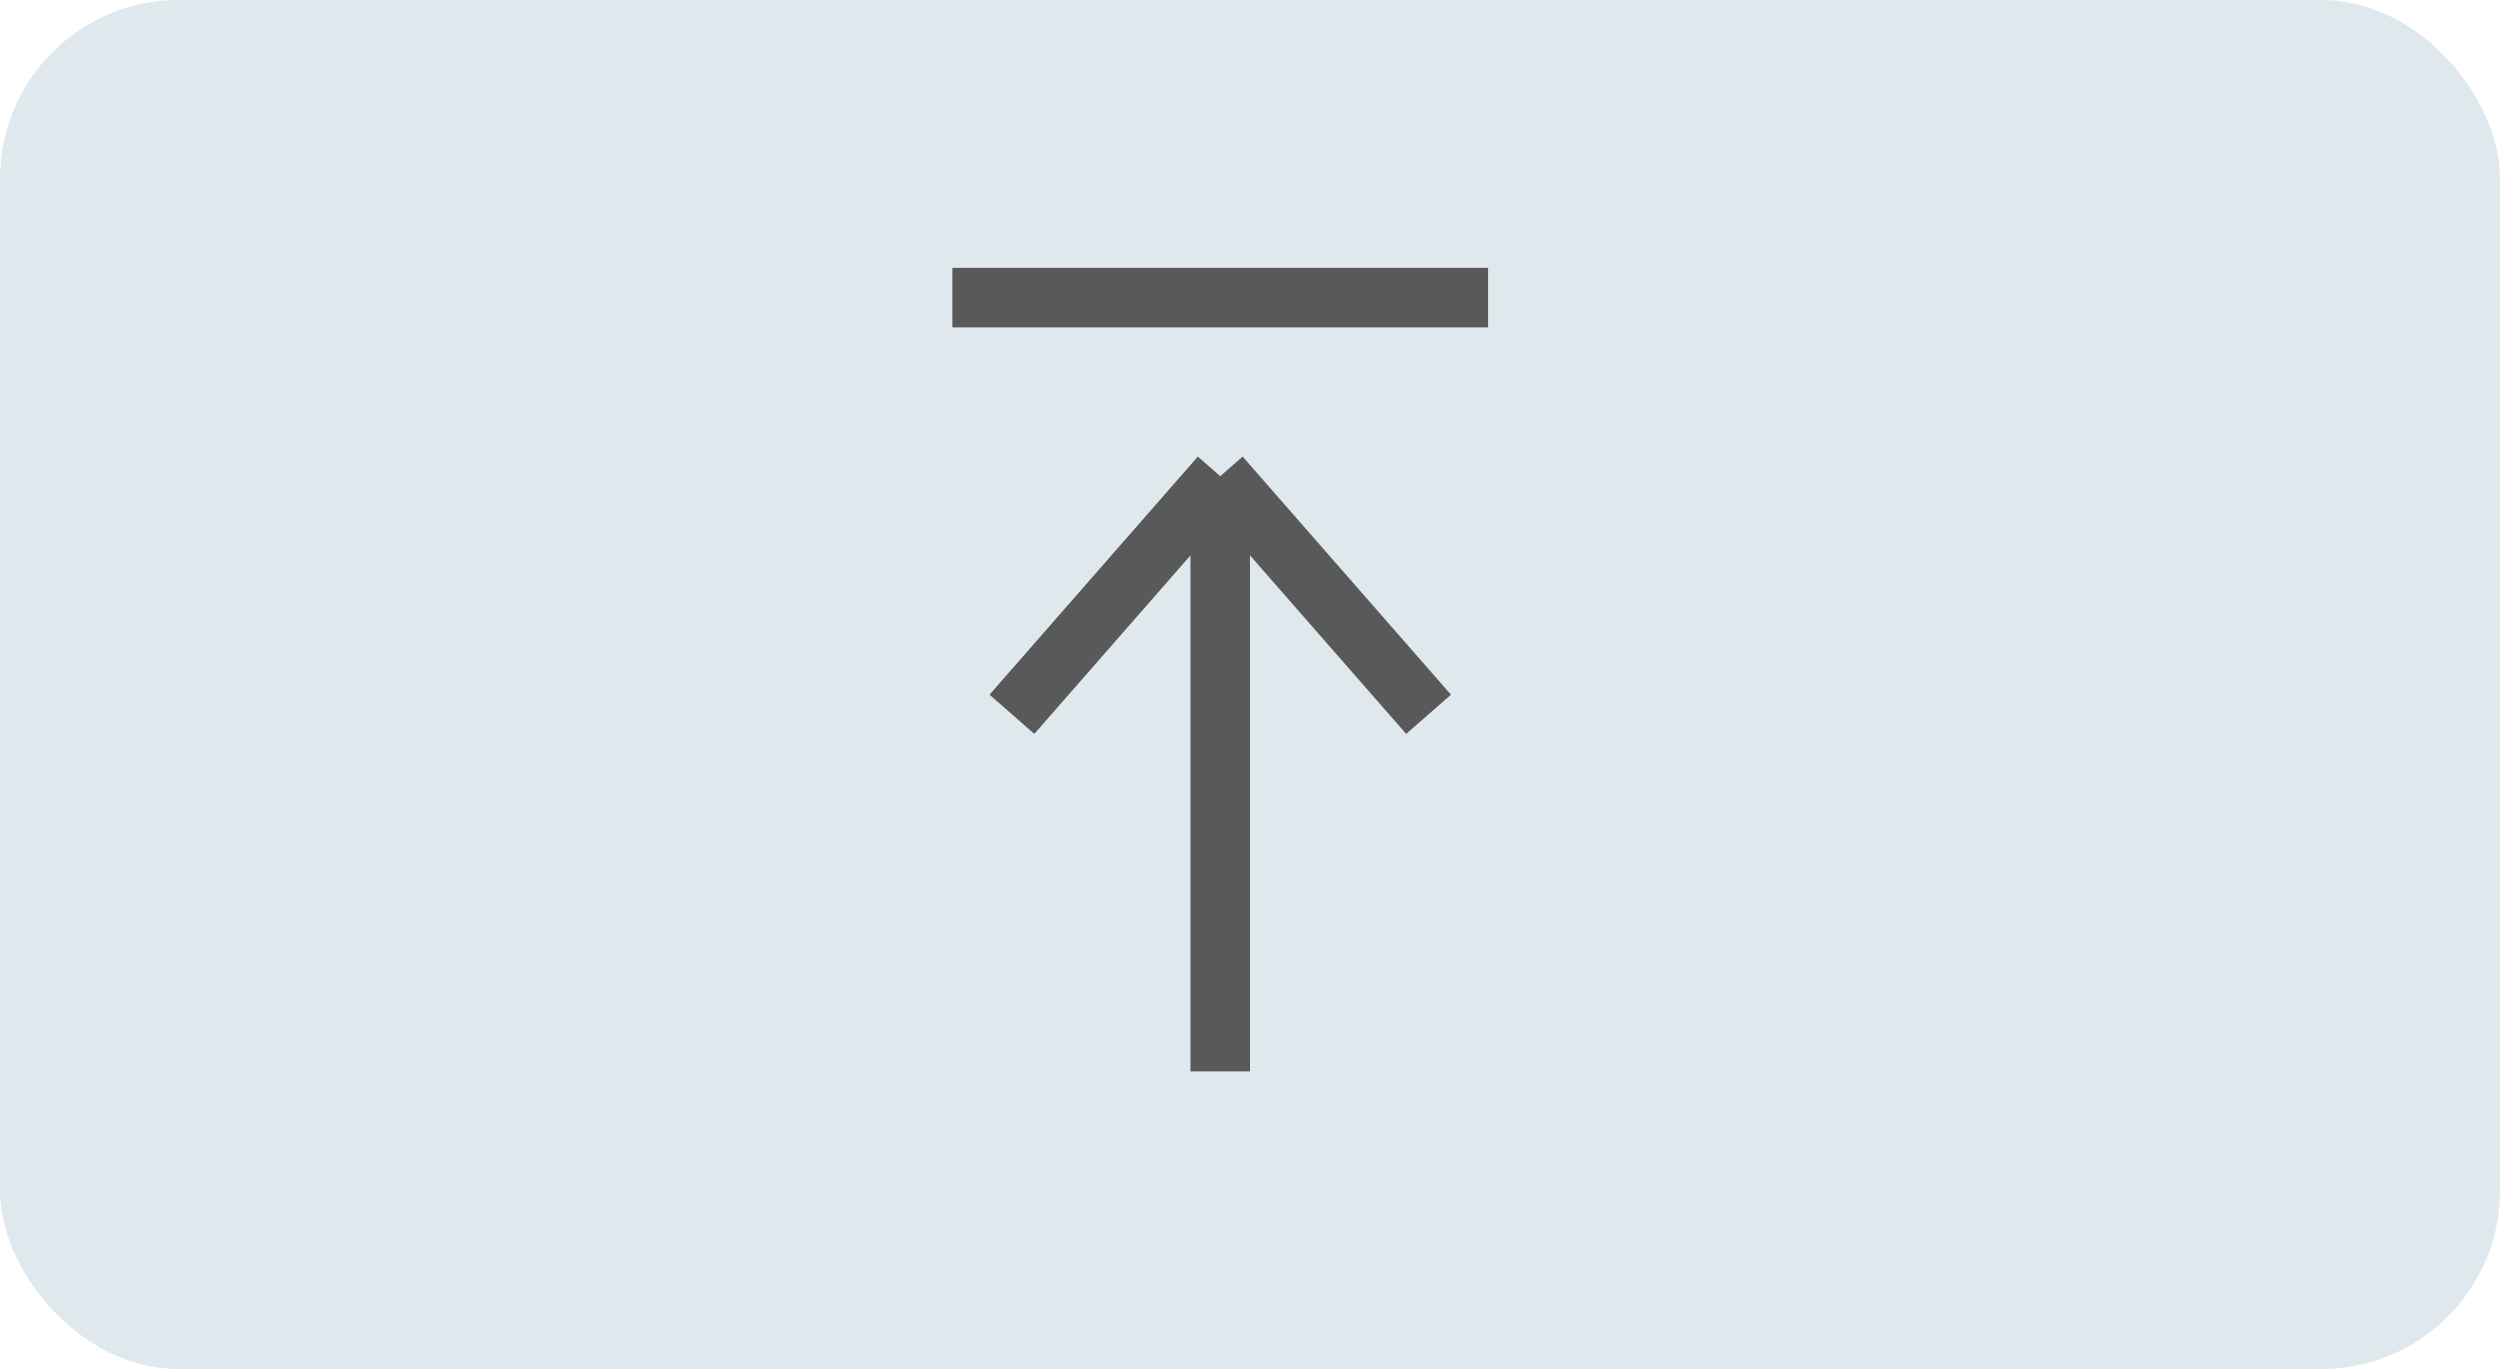<svg width="42" height="23" viewBox="0 0 42 23" fill="none" xmlns="http://www.w3.org/2000/svg">
<rect width="42" height="23" rx="3" fill="#DFE8EC"/>
<path d="M16 5H25" stroke="#595959"/>
<path d="M20.5 18V8M20.5 8L24 12M20.5 8L17 12" stroke="#595959"/>
</svg>
